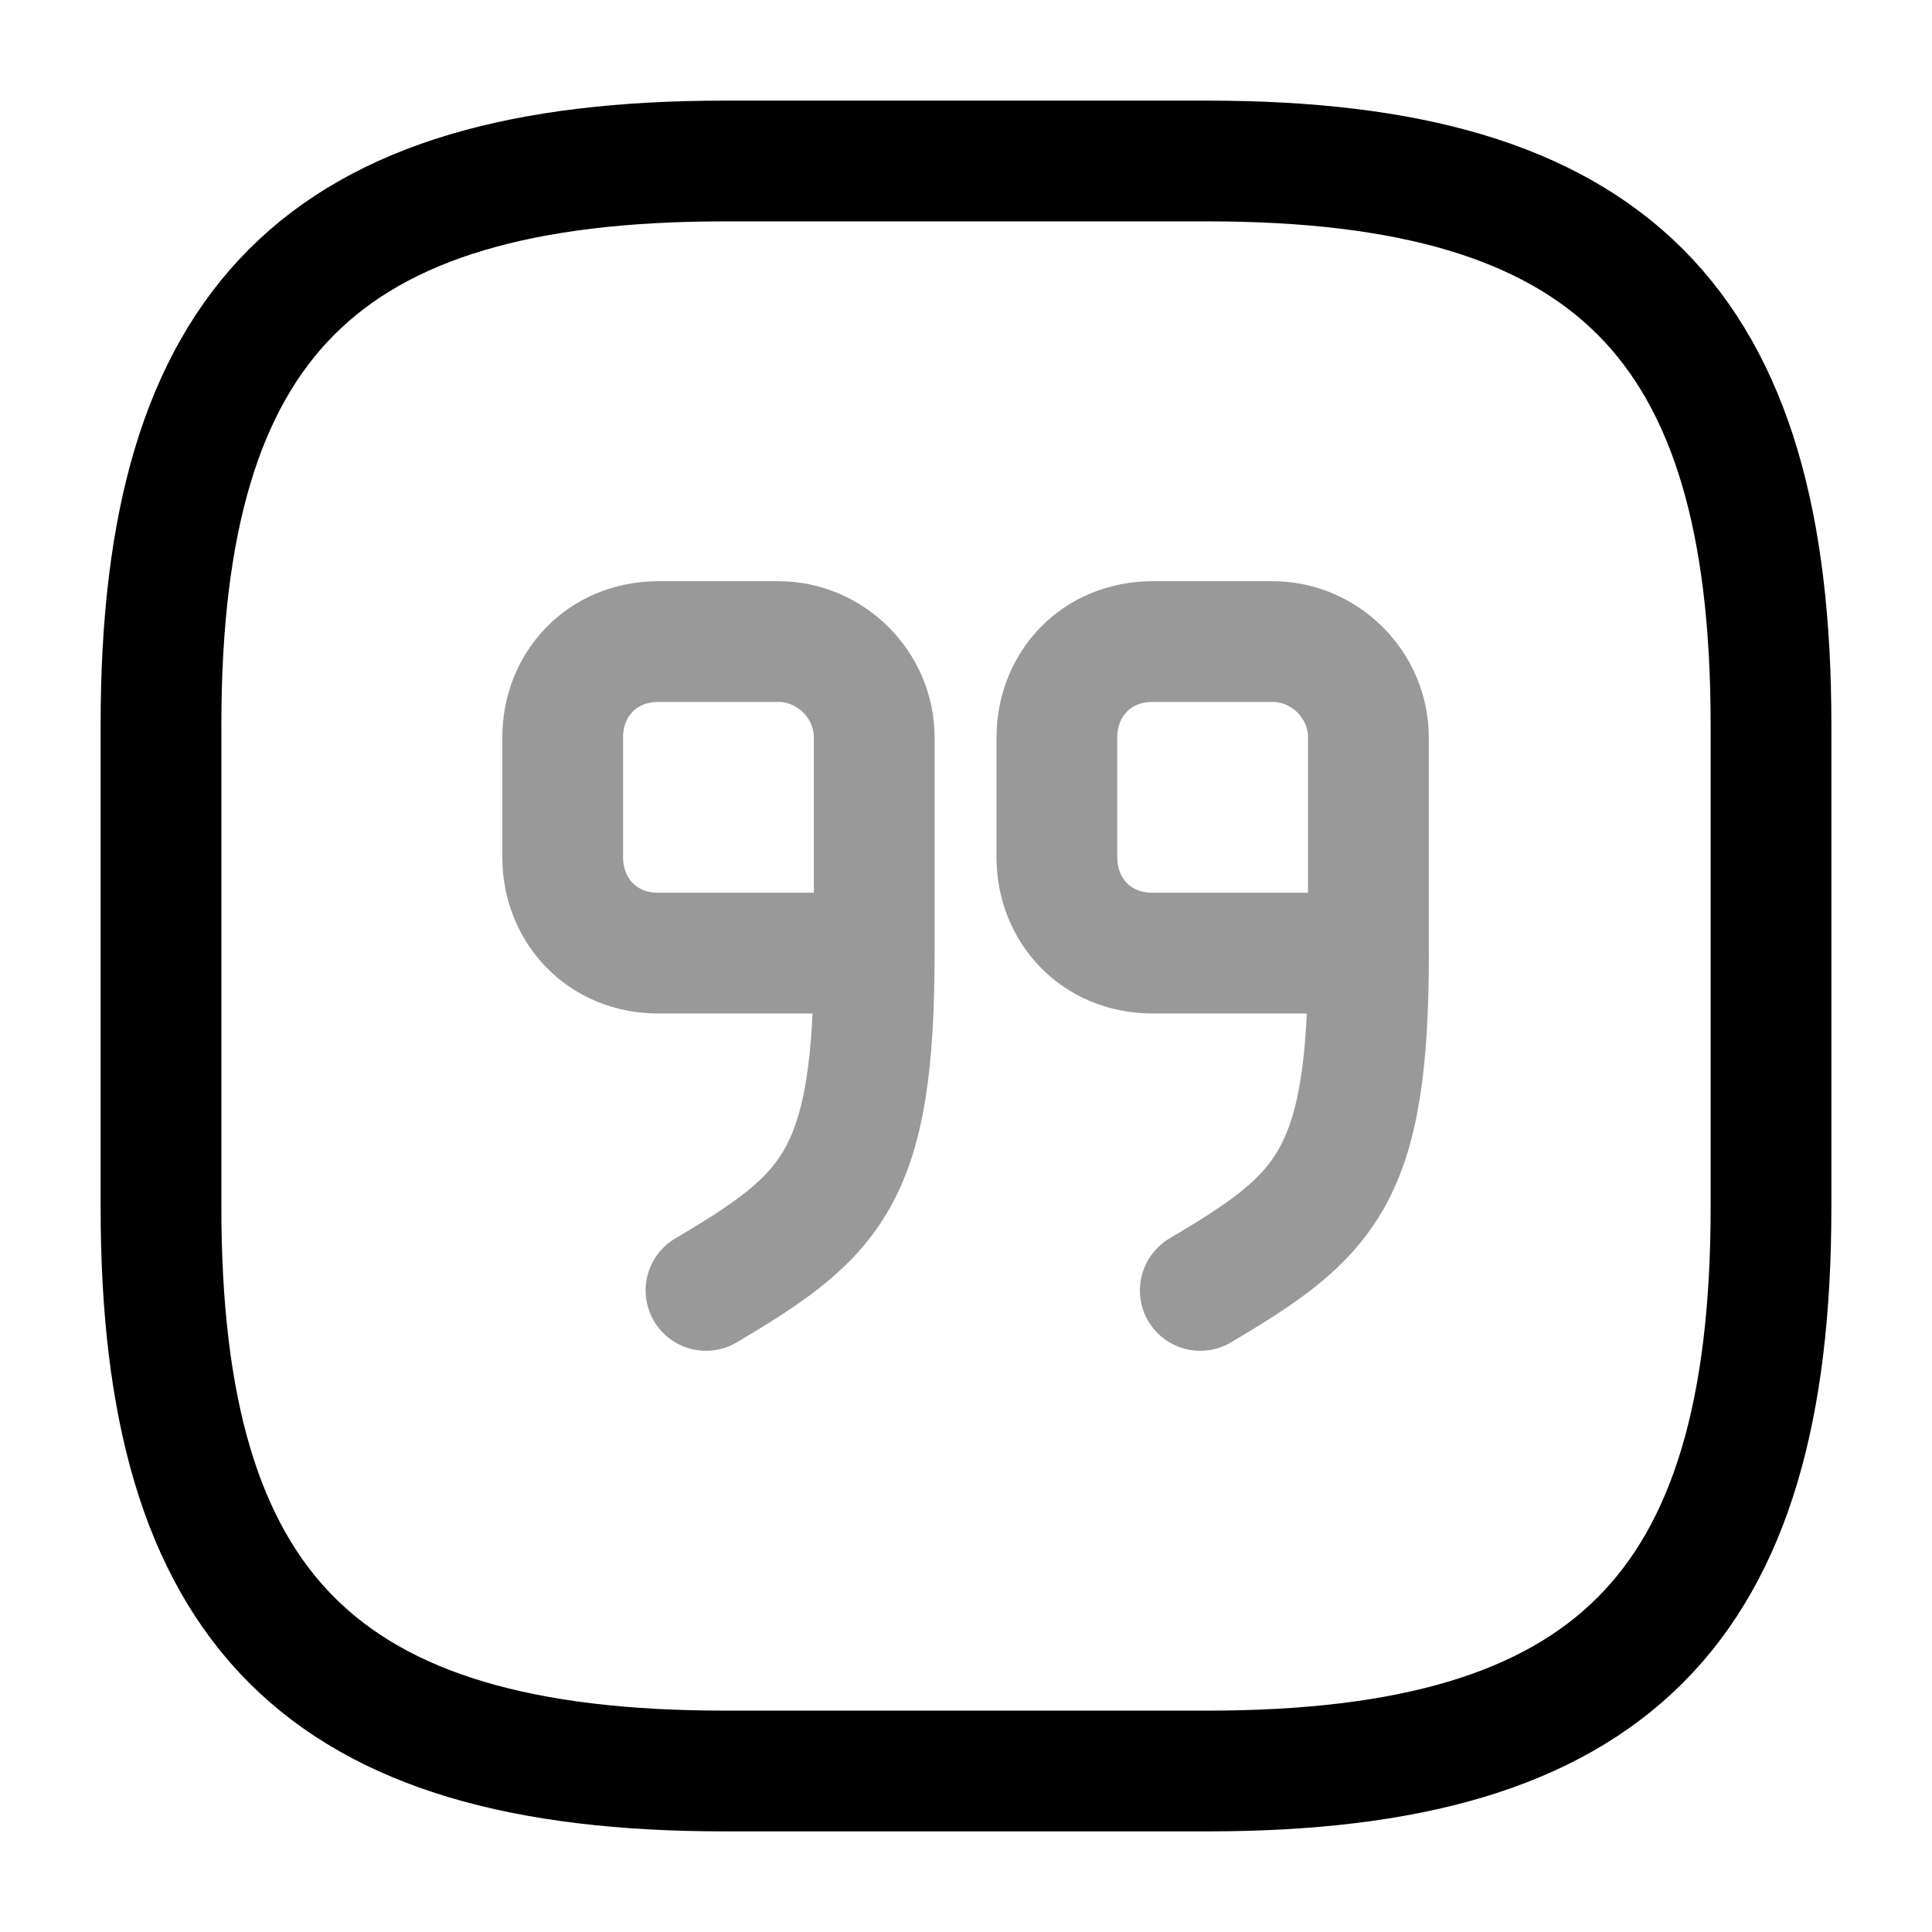 <svg width="24" height="24" fill="none" xmlns="http://www.w3.org/2000/svg" focusable="false" viewBox="0 0 24 24"><path d="M9 22h6c5 0 7-2 7-7V9c0-5-2-7-7-7H9C4 2 2 4 2 9v6c0 5 2 7 7 7z" stroke="currentColor" stroke-width="1.5" stroke-linecap="round" stroke-linejoin="round"/><g opacity=".4" stroke="currentColor" stroke-width="1.5" stroke-linecap="round" stroke-linejoin="round"><path d="M16.999 11.84h-2.68c-.71 0-1.19-.54-1.19-1.19V9.16c0-.65.48-1.19 1.19-1.19h1.49c.65 0 1.19.54 1.19 1.19v2.68zM17 11.84c0 2.79-.52 3.26-2.09 4.19M10.86 11.84H8.18c-.71 0-1.19-.54-1.19-1.19V9.16c0-.65.48-1.19 1.19-1.19h1.49c.65 0 1.19.54 1.19 1.19v2.68zM10.86 11.84c0 2.79-.52 3.26-2.09 4.19"/></g></svg>